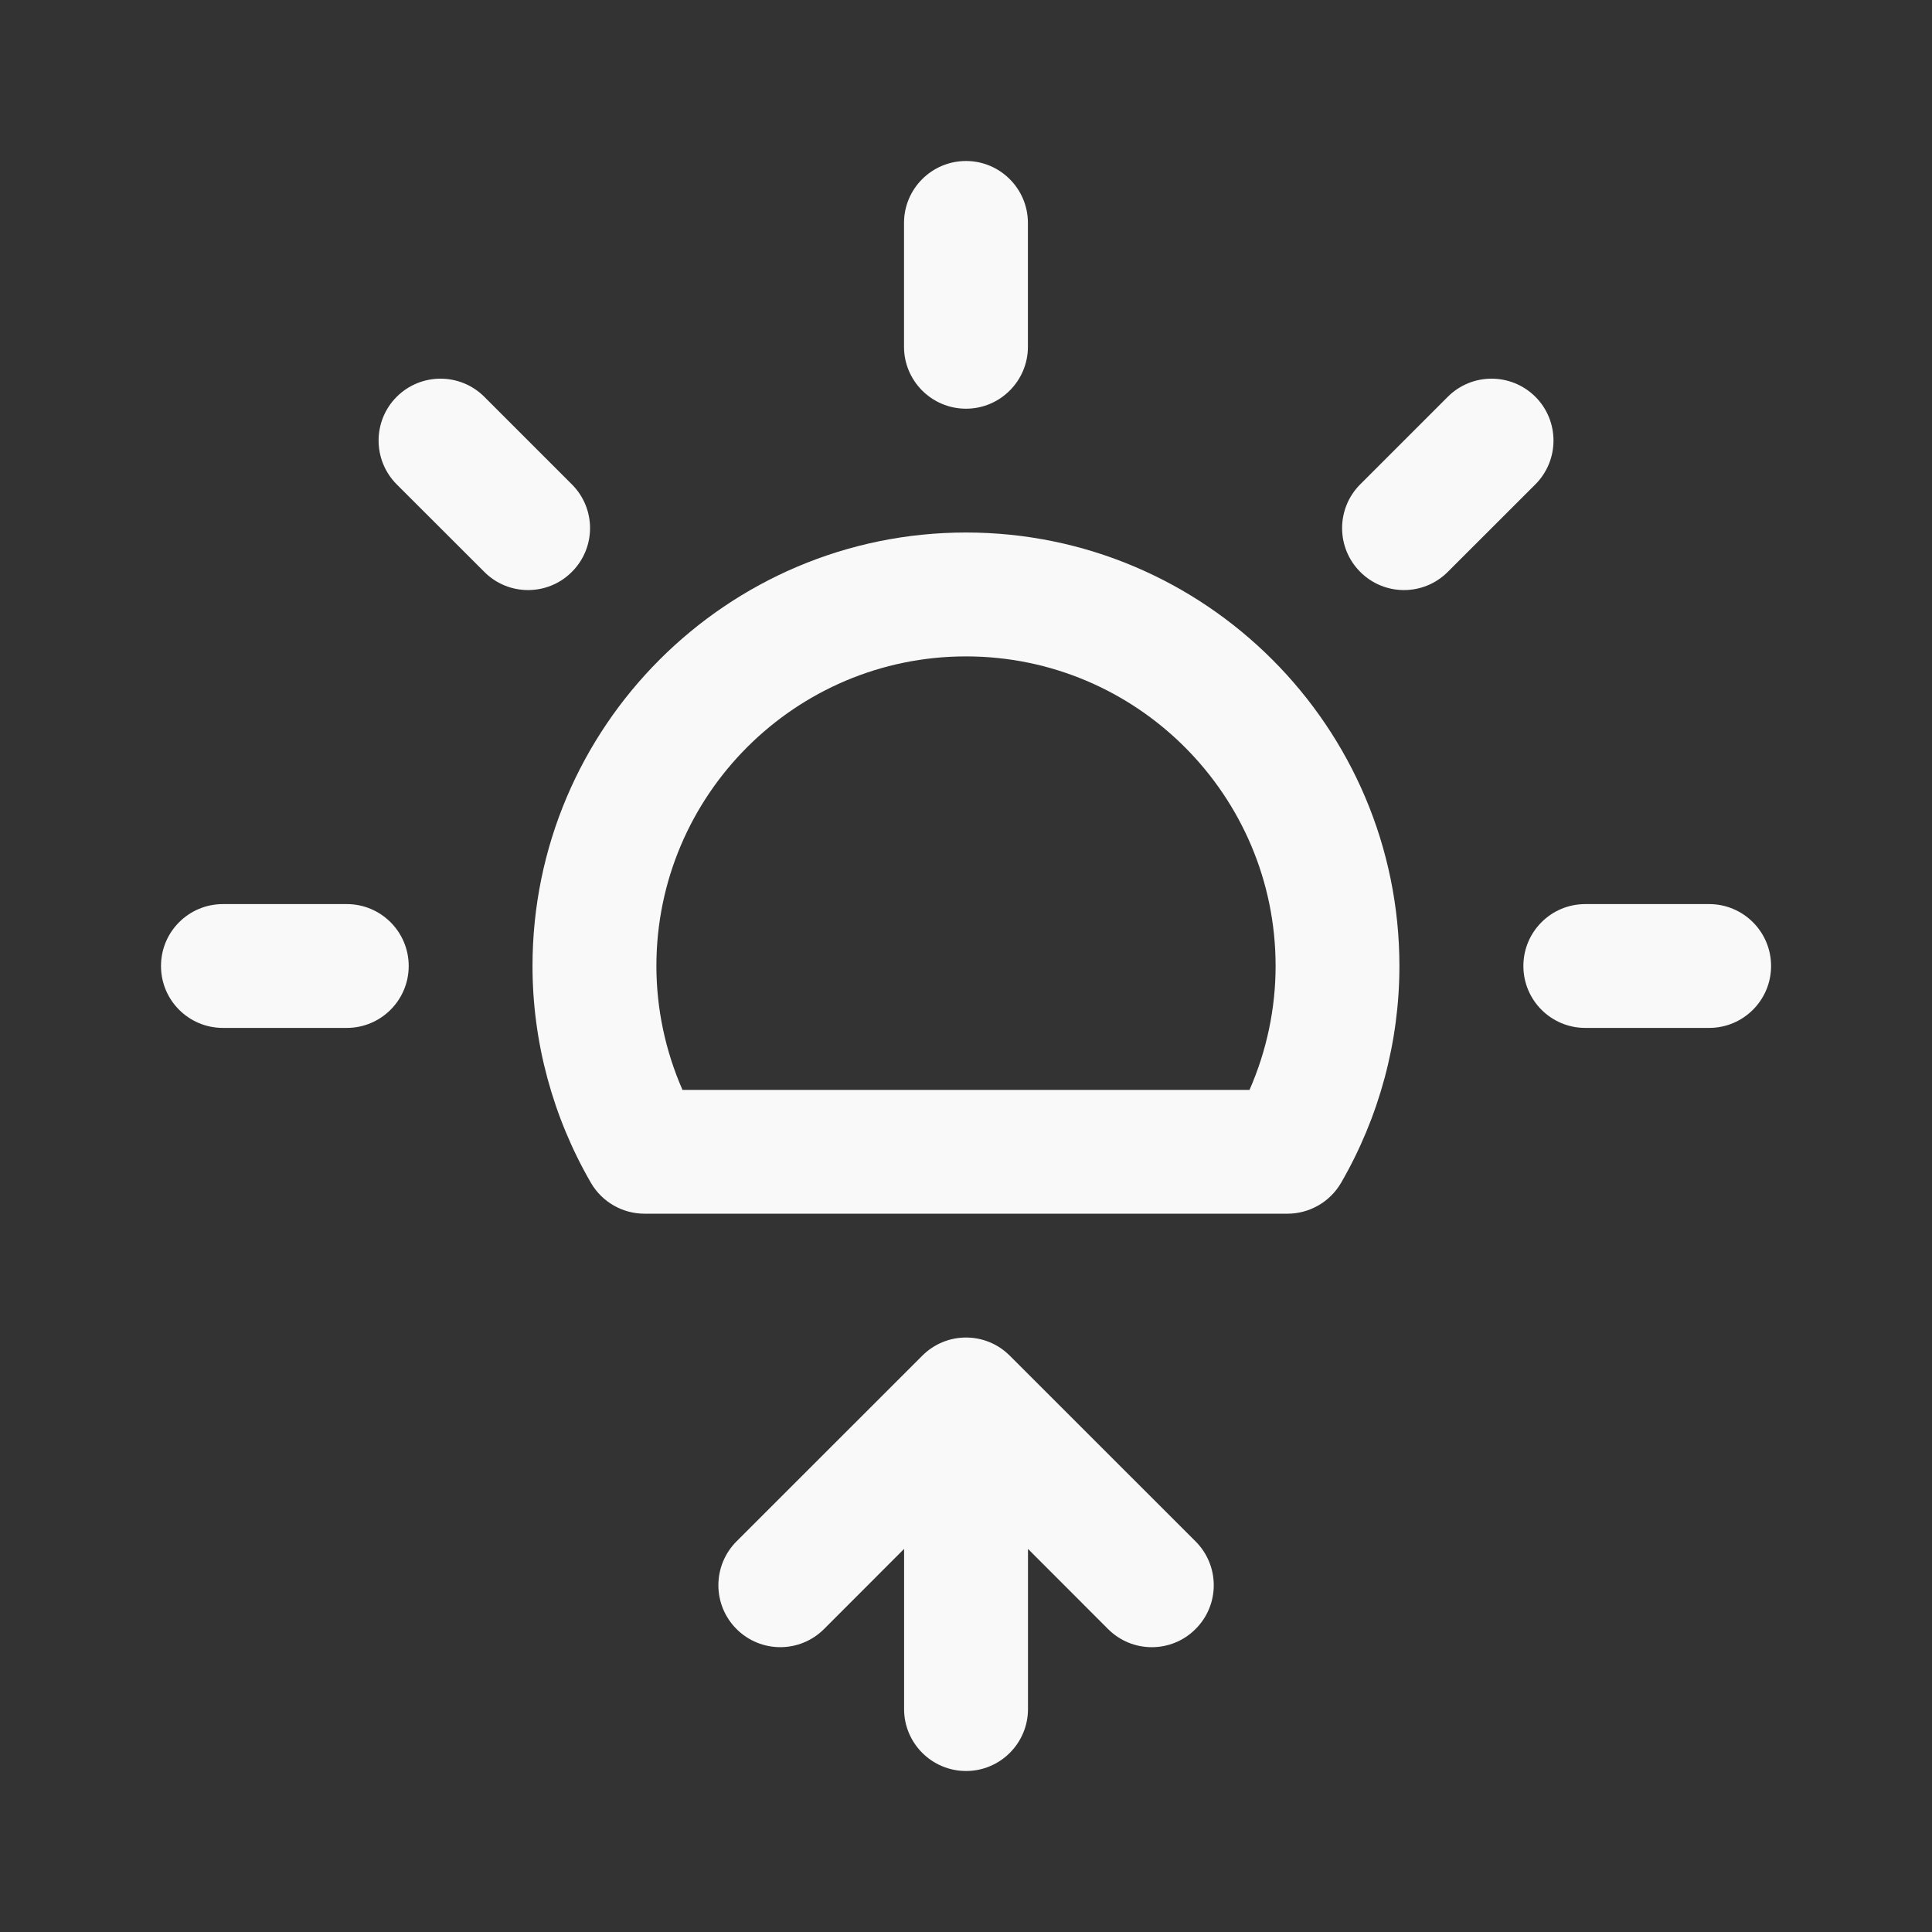 <svg width="24" height="24" viewBox="0 0 24 24" fill="none" xmlns="http://www.w3.org/2000/svg">
<rect x="0" y="0" width="24" height="24" fill="#333333" stroke="none"/>
<path d="M12 5.077C12.424 5.077 12.769 4.732 12.769 4.308V2.769C12.769 2.345 12.424 2 12 2C11.575 2 11.23 2.345 11.23 2.769V4.308C11.23 4.732 11.575 5.077 12 5.077Z" fill="#F9F9F9"/>
<path d="M4.308 11.231H2.769C2.344 11.231 2 11.575 2 12C2 12.425 2.344 12.769 2.769 12.769H4.308C4.732 12.769 5.077 12.425 5.077 12C5.077 11.575 4.732 11.231 4.308 11.231Z" fill="#F9F9F9"/>
<path d="M21.232 11.231H19.693C19.268 11.231 18.924 11.575 18.924 12C18.924 12.425 19.268 12.769 19.693 12.769H21.232C21.656 12.769 22.001 12.425 22.001 12C22.001 11.575 21.656 11.231 21.232 11.231Z" fill="#F9F9F9"/>
<path d="M19.073 4.929C18.772 4.629 18.285 4.629 17.985 4.929L16.897 6.017C16.597 6.317 16.597 6.804 16.897 7.104C17.047 7.255 17.244 7.33 17.441 7.33C17.638 7.33 17.834 7.255 17.985 7.104L19.073 6.017C19.373 5.716 19.373 5.229 19.073 4.929Z" fill="#F9F9F9"/>
<path d="M7.104 6.017L6.016 4.929C5.716 4.629 5.229 4.629 4.928 4.929C4.628 5.229 4.628 5.716 4.928 6.017L6.016 7.104C6.166 7.255 6.363 7.33 6.56 7.33C6.757 7.33 6.954 7.255 7.104 7.104C7.405 6.804 7.405 6.317 7.104 6.017Z" fill="#F9F9F9"/>
<path d="M12 6.615C9.031 6.615 6.615 9.031 6.615 12C6.615 12.942 6.866 13.874 7.341 14.694C7.479 14.931 7.732 15.077 8.007 15.077H15.993C16.267 15.077 16.521 14.931 16.659 14.694C17.134 13.874 17.384 12.942 17.384 12C17.384 9.031 14.969 6.615 12 6.615ZM15.522 13.539H8.478C8.265 13.053 8.154 12.529 8.154 12C8.154 9.879 9.879 8.154 12 8.154C14.121 8.154 15.846 9.879 15.846 12C15.846 12.529 15.735 13.053 15.522 13.539Z" fill="#F9F9F9"/>
<path d="M12.544 16.841C12.244 16.54 11.757 16.54 11.457 16.841L9.149 19.148C8.849 19.449 8.849 19.936 9.149 20.236C9.45 20.537 9.936 20.537 10.237 20.236L11.231 19.241V21.231C11.231 21.655 11.576 22 12.001 22C12.425 22 12.77 21.655 12.77 21.231V19.241L13.764 20.236C13.915 20.387 14.111 20.462 14.308 20.462C14.505 20.462 14.702 20.387 14.852 20.236C15.153 19.936 15.153 19.449 14.852 19.148L12.544 16.841Z" fill="#F9F9F9"/>
</svg>
